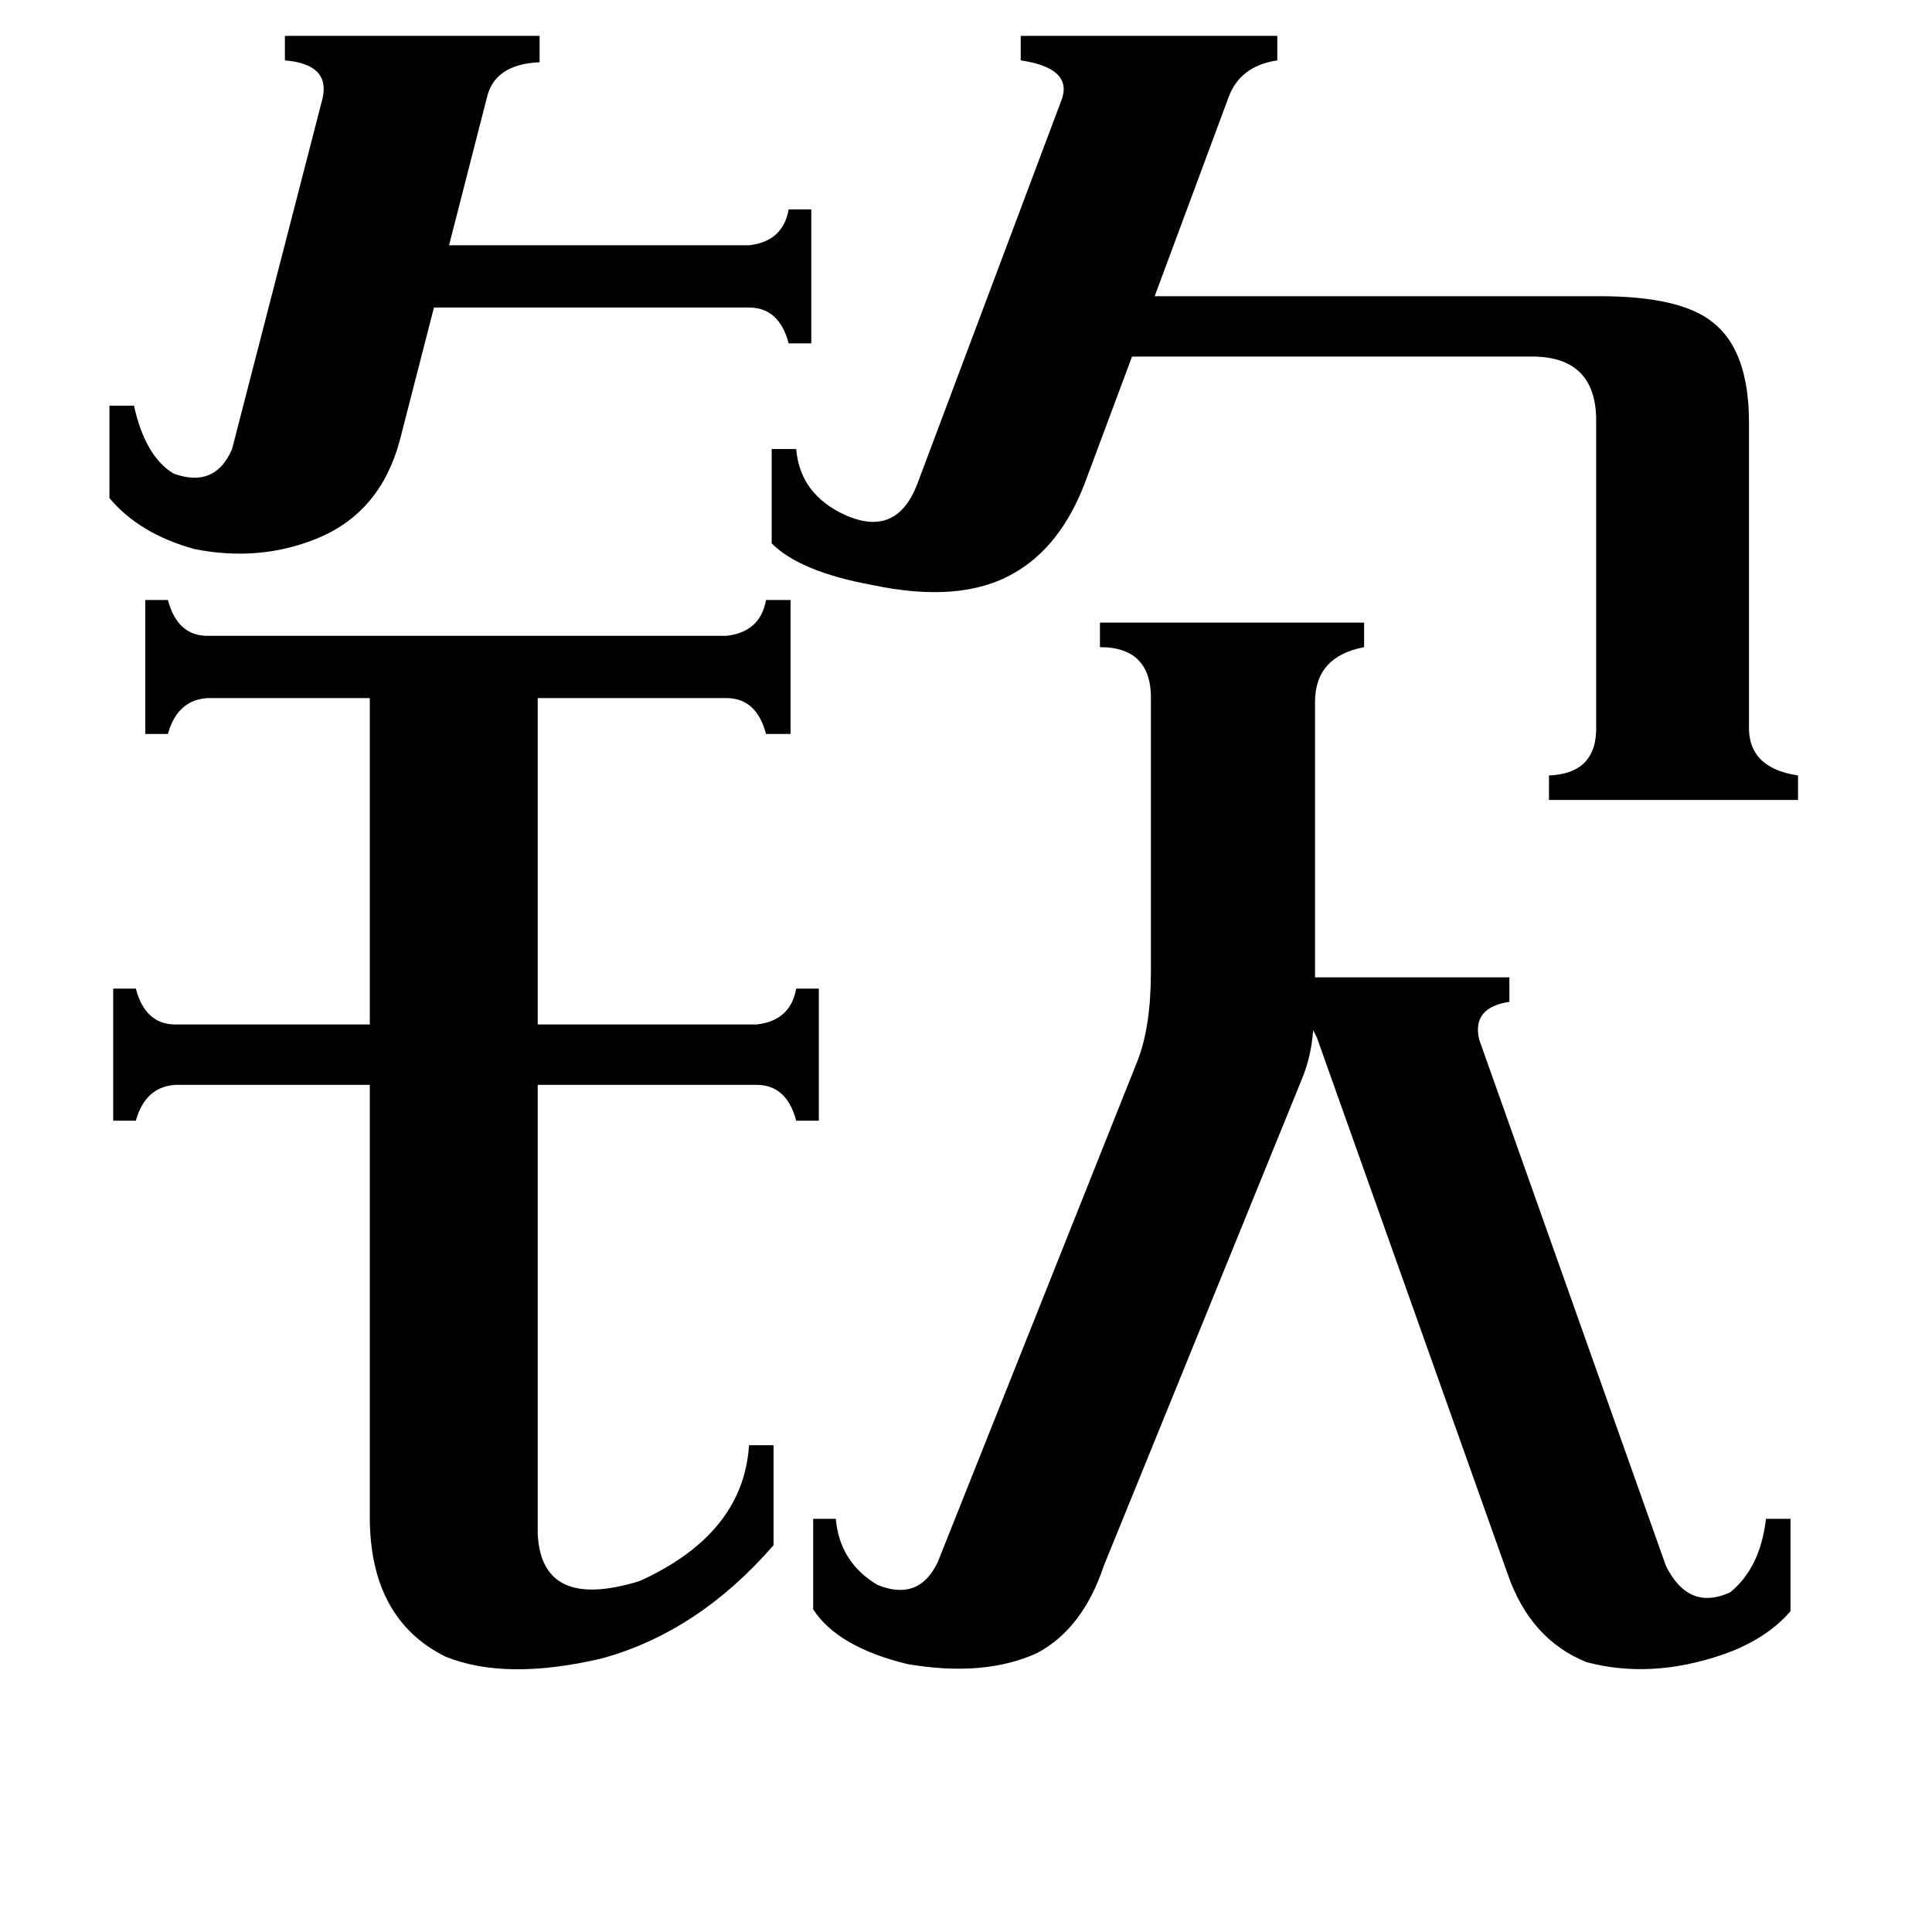 <svg xmlns="http://www.w3.org/2000/svg" viewBox="0 -800 1024 1024">
	<path fill="#000000" d="M58 -585H71Q77 -558 92 -549Q114 -541 123 -562L171 -748Q175 -766 151 -768V-781H286V-767Q262 -766 258 -748L238 -670H397Q415 -672 418 -689H430V-618H418Q413 -637 397 -637H230L212 -567Q202 -529 169 -515Q138 -502 103 -509Q74 -517 58 -536ZM409 -562H422Q424 -538 448 -527Q475 -515 486 -543L563 -748Q568 -764 541 -768V-781H677V-768Q657 -765 651 -748L612 -643H848Q891 -643 908 -629Q927 -614 927 -576V-416Q926 -393 953 -389V-376H821V-389Q847 -390 846 -416V-579Q845 -610 814 -611H600L575 -544Q562 -510 537 -496Q509 -480 462 -490Q424 -497 409 -512ZM285 13Q287 54 339 38Q394 13 397 -34H410V19Q370 65 319 79Q268 91 236 78Q196 58 196 4V-225H93Q77 -224 72 -206H60V-276H72Q77 -257 93 -257H196V-430H110Q94 -429 89 -411H77V-482H89Q94 -463 110 -463H385Q403 -465 406 -482H419V-411H406Q401 -430 385 -430H285V-257H401Q419 -259 422 -276H434V-206H422Q417 -225 401 -225H285ZM603 -238Q610 -256 610 -285V-428Q611 -457 583 -457V-470H723V-457Q697 -452 697 -428V-282H800V-269Q780 -266 784 -249L883 30Q895 54 917 44Q933 31 936 5H949V54Q936 69 913 77Q875 90 841 81Q811 69 799 34L698 -250L696 -254Q695 -240 690 -228L585 30Q574 63 550 76Q522 89 481 82Q444 73 431 53V5H443Q445 28 465 40Q487 49 497 28Z"/>
</svg>